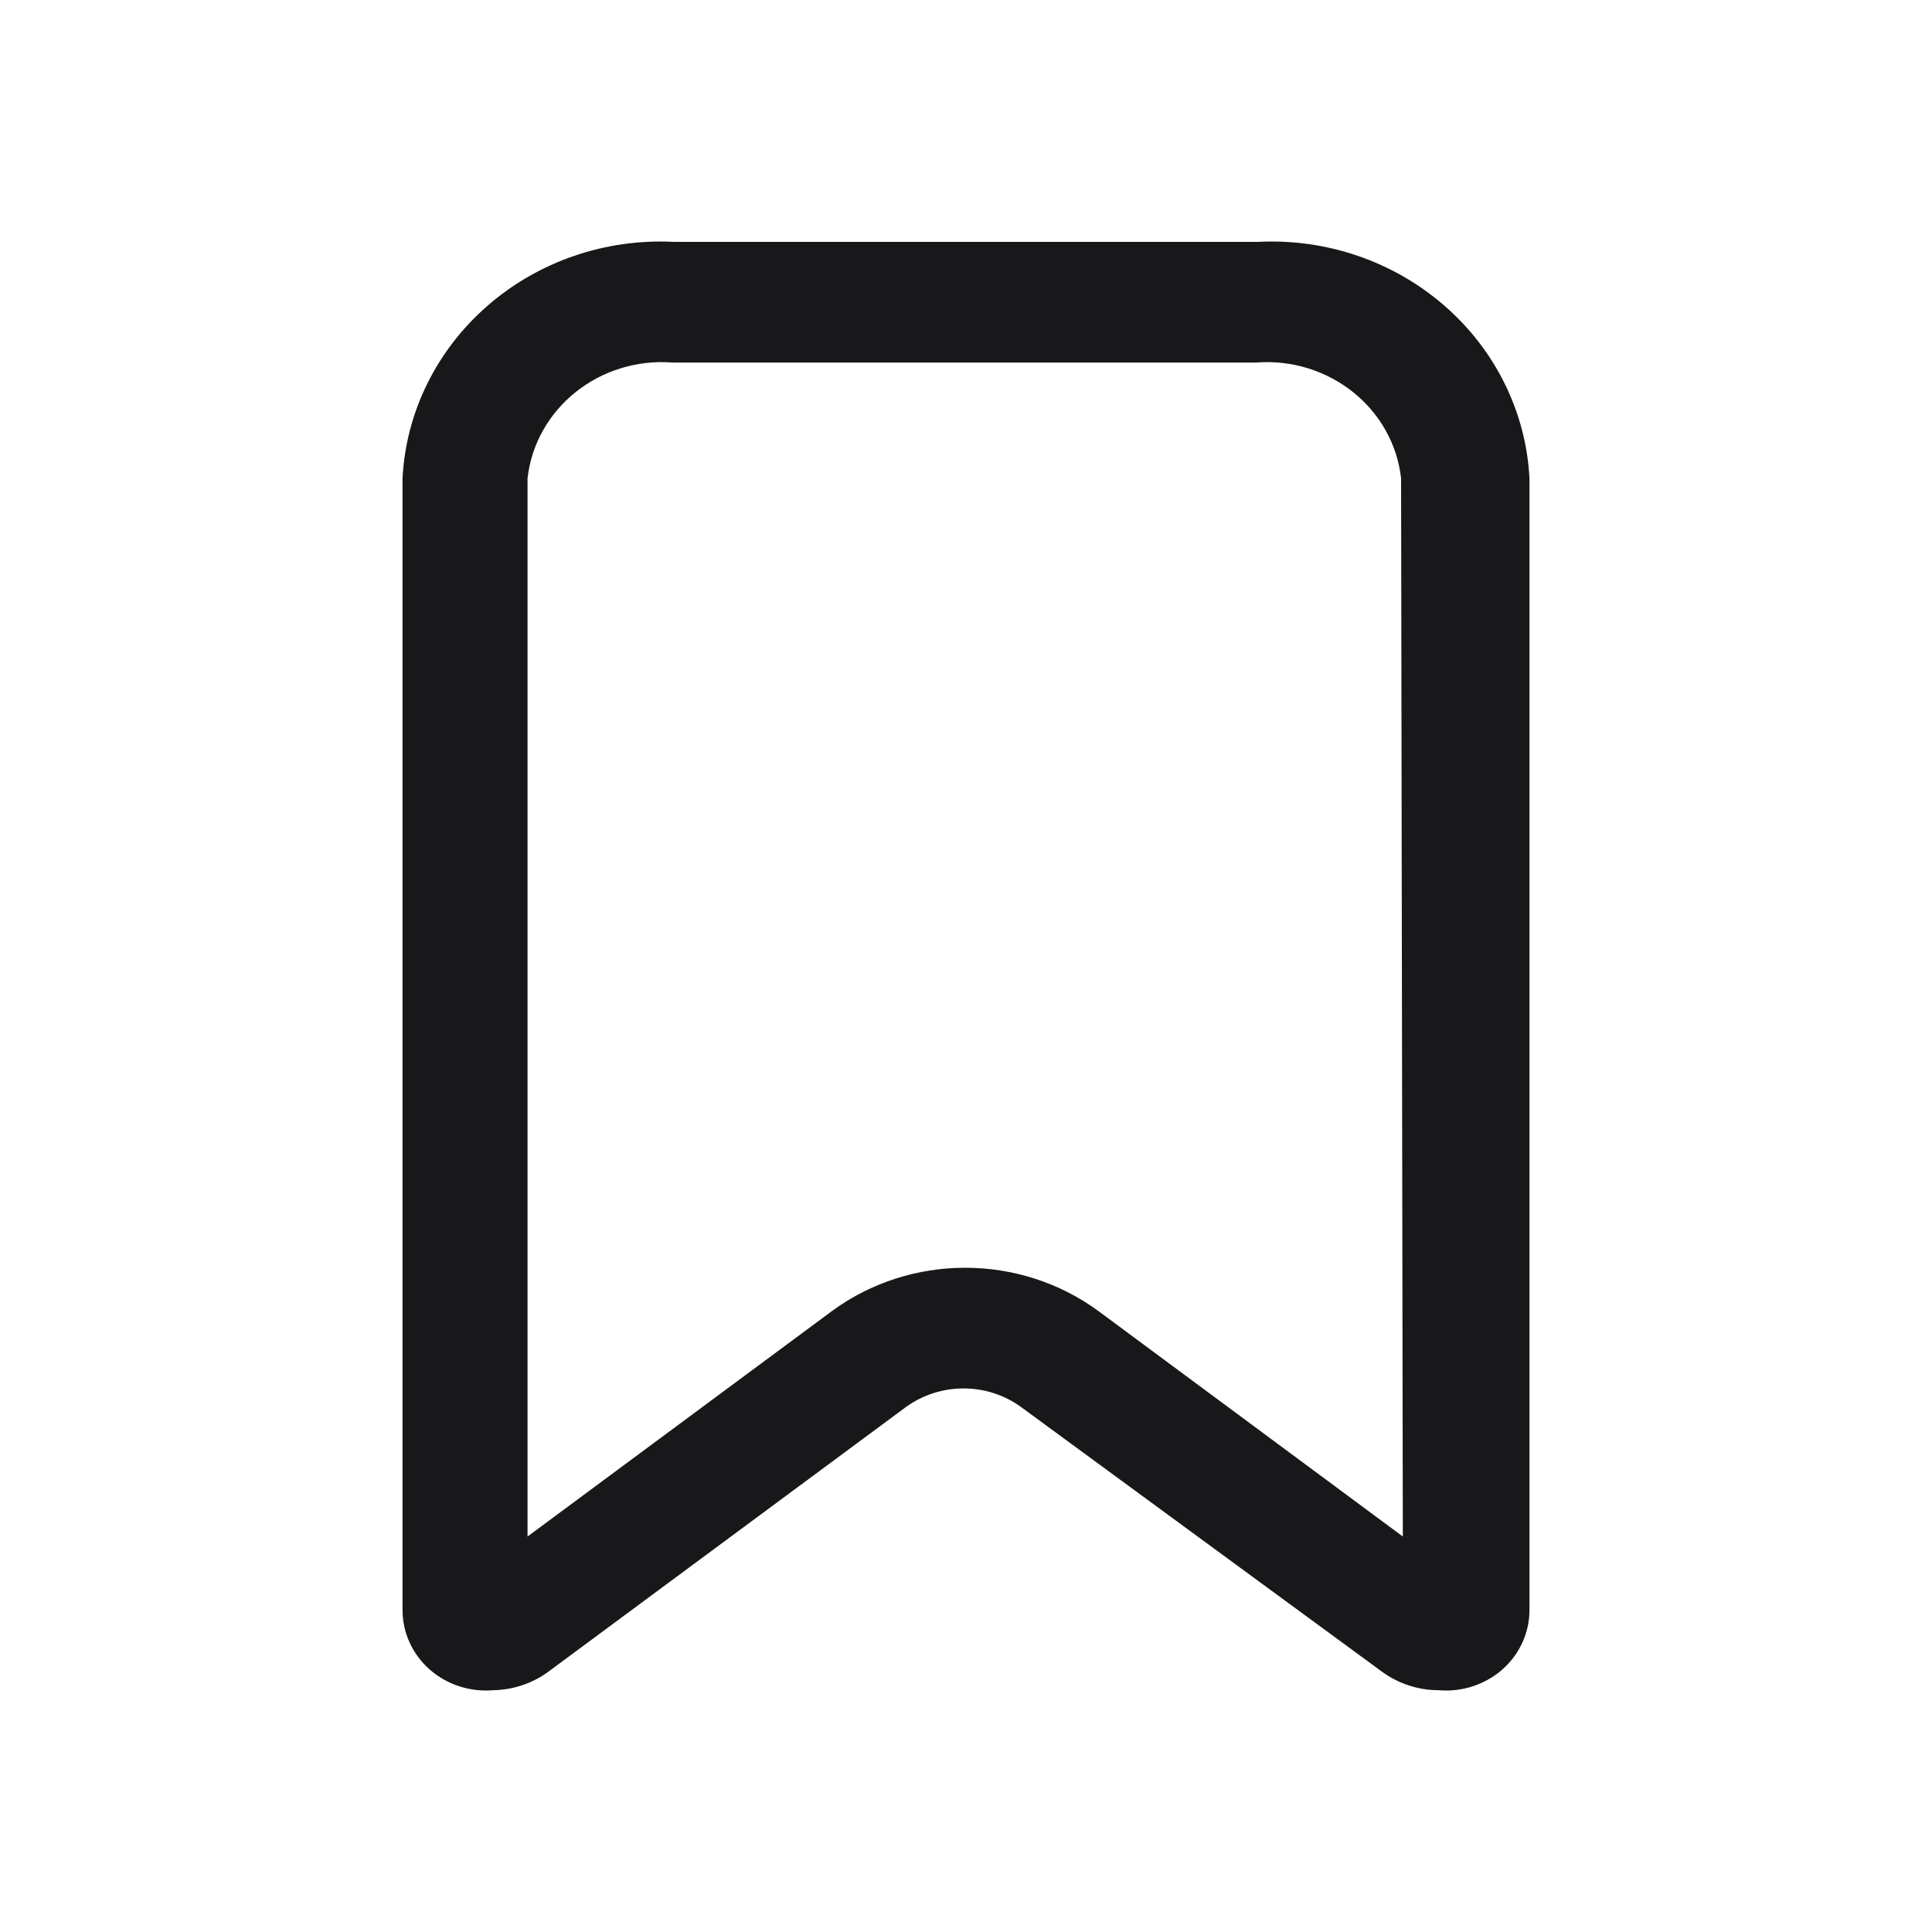 <svg xmlns="http://www.w3.org/2000/svg" width="20" height="20" viewBox="0 0 20 20" fill="none">
  <path fill-rule="evenodd" clip-rule="evenodd" d="M6.98 2.504H13.02C13.73 2.467 14.425 2.705 14.953 3.165C15.481 3.624 15.798 4.267 15.833 4.952V16.664C15.834 16.898 15.733 17.122 15.554 17.281C15.375 17.439 15.135 17.518 14.893 17.497C14.681 17.497 14.475 17.429 14.306 17.305L10.569 14.565C10.217 14.309 9.732 14.309 9.379 14.565L5.677 17.305C5.513 17.426 5.313 17.493 5.107 17.497C4.865 17.518 4.625 17.439 4.446 17.281C4.267 17.122 4.166 16.898 4.167 16.664V4.952C4.202 4.267 4.519 3.624 5.047 3.165C5.575 2.705 6.27 2.467 6.98 2.504ZM11.372 13.573L14.522 15.906L14.504 4.952C14.423 4.226 13.757 3.695 13.003 3.753H6.963C6.208 3.695 5.543 4.226 5.461 4.952V15.906L8.611 13.573C9.426 12.974 10.556 12.974 11.372 13.573Z" fill="#18181B"/>
</svg>